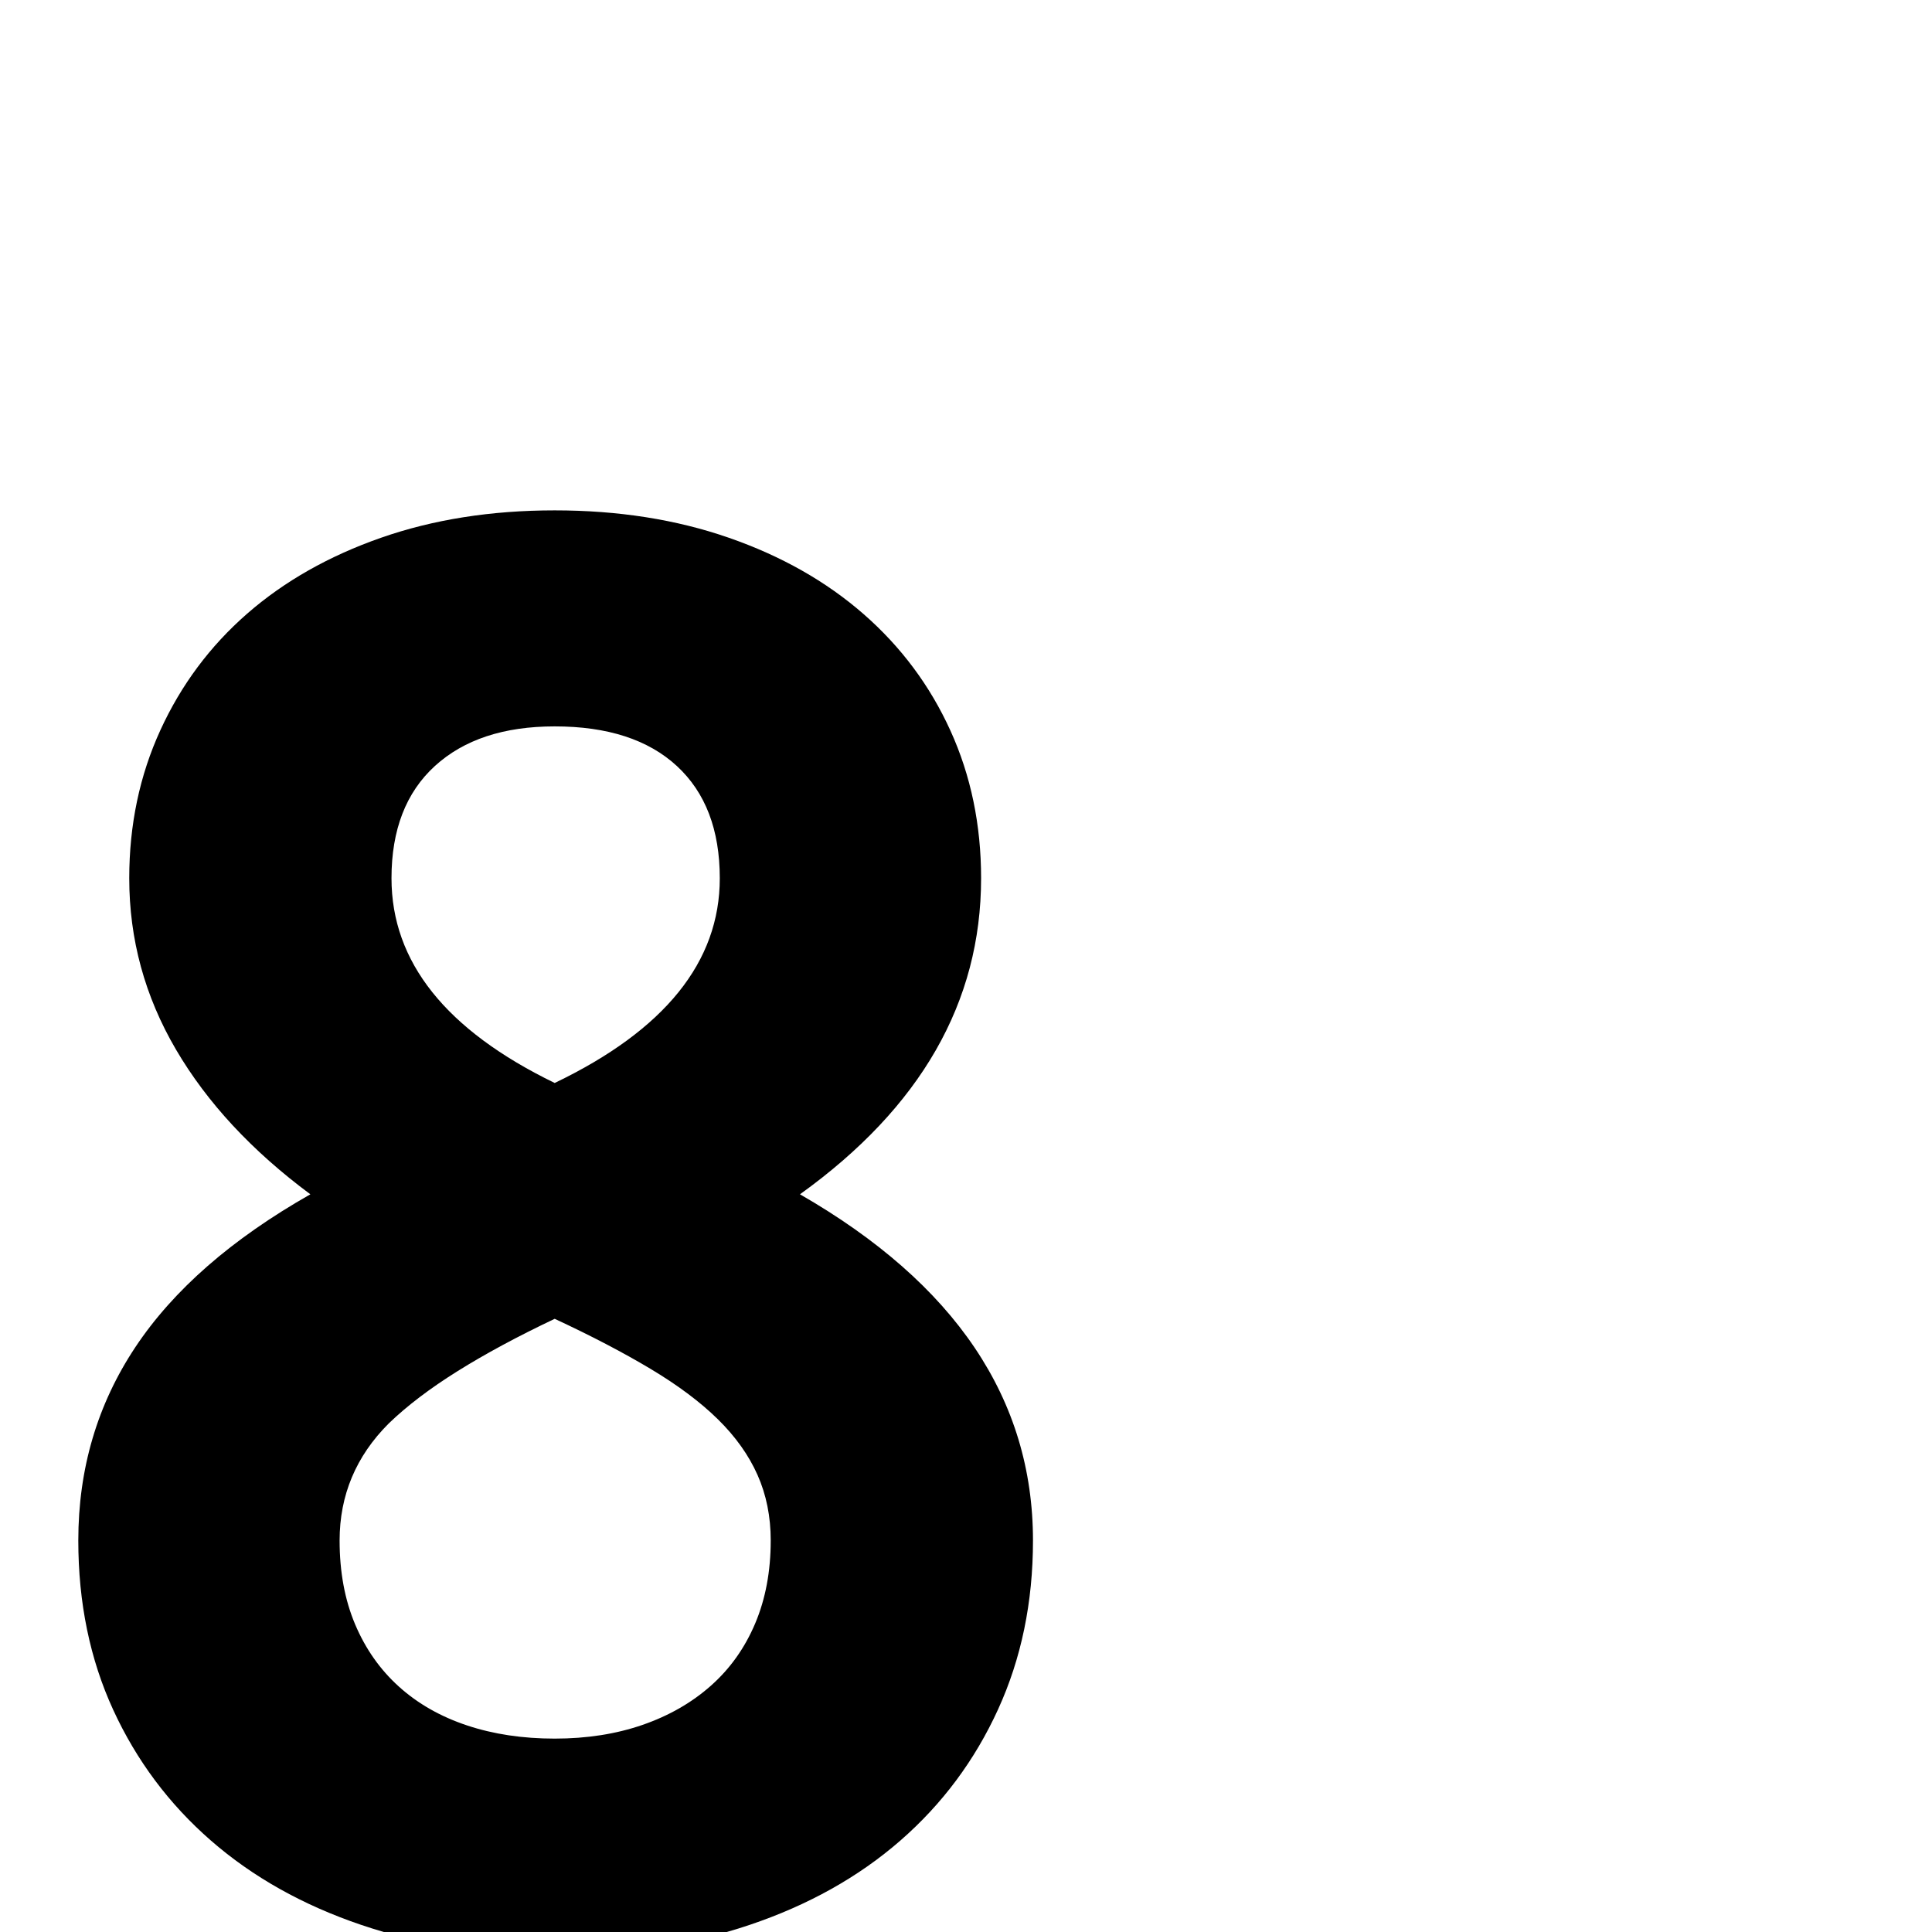 <?xml version="1.0" standalone="no"?>
<!DOCTYPE svg PUBLIC "-//W3C//DTD SVG 1.1//EN" "http://www.w3.org/Graphics/SVG/1.1/DTD/svg11.dtd" >
<svg viewBox="0 -410 2048 2048">
  <g transform="matrix(1 0 0 -1 0 1638)">
   <path fill="currentColor"
d="M1040 1117q0 -197 -192 -335q247 -142 247 -367q0 -98 -37 -179t-103.5 -139t-160 -89.5t-206.5 -31.5q-112 0 -205 31.5t-159.5 89.5t-103.5 138.5t-37 179.5q0 114 60.5 205t185.5 162q-93 69 -142.5 153.5t-49.5 181.5q0 85 33 157t92 123.5t142 80.5t184 29
t184.5 -29t143 -81t92 -123.5t32.5 -156.5zM415 1117q0 -133 173 -217q175 84 175 217q0 77 -45.5 119t-129.5 42q-81 0 -127 -42t-46 -119zM817 415q0 38 -14 69.5t-42 59t-71.5 53.5t-101.5 53q-59 -28 -103 -55.5t-73 -55.5q-52 -52 -52 -124q0 -50 16.5 -89t46.5 -66
t72 -41t93 -14t93 14.5t72.5 41.5t47 66t16.5 88z" />
  </g>

</svg>
